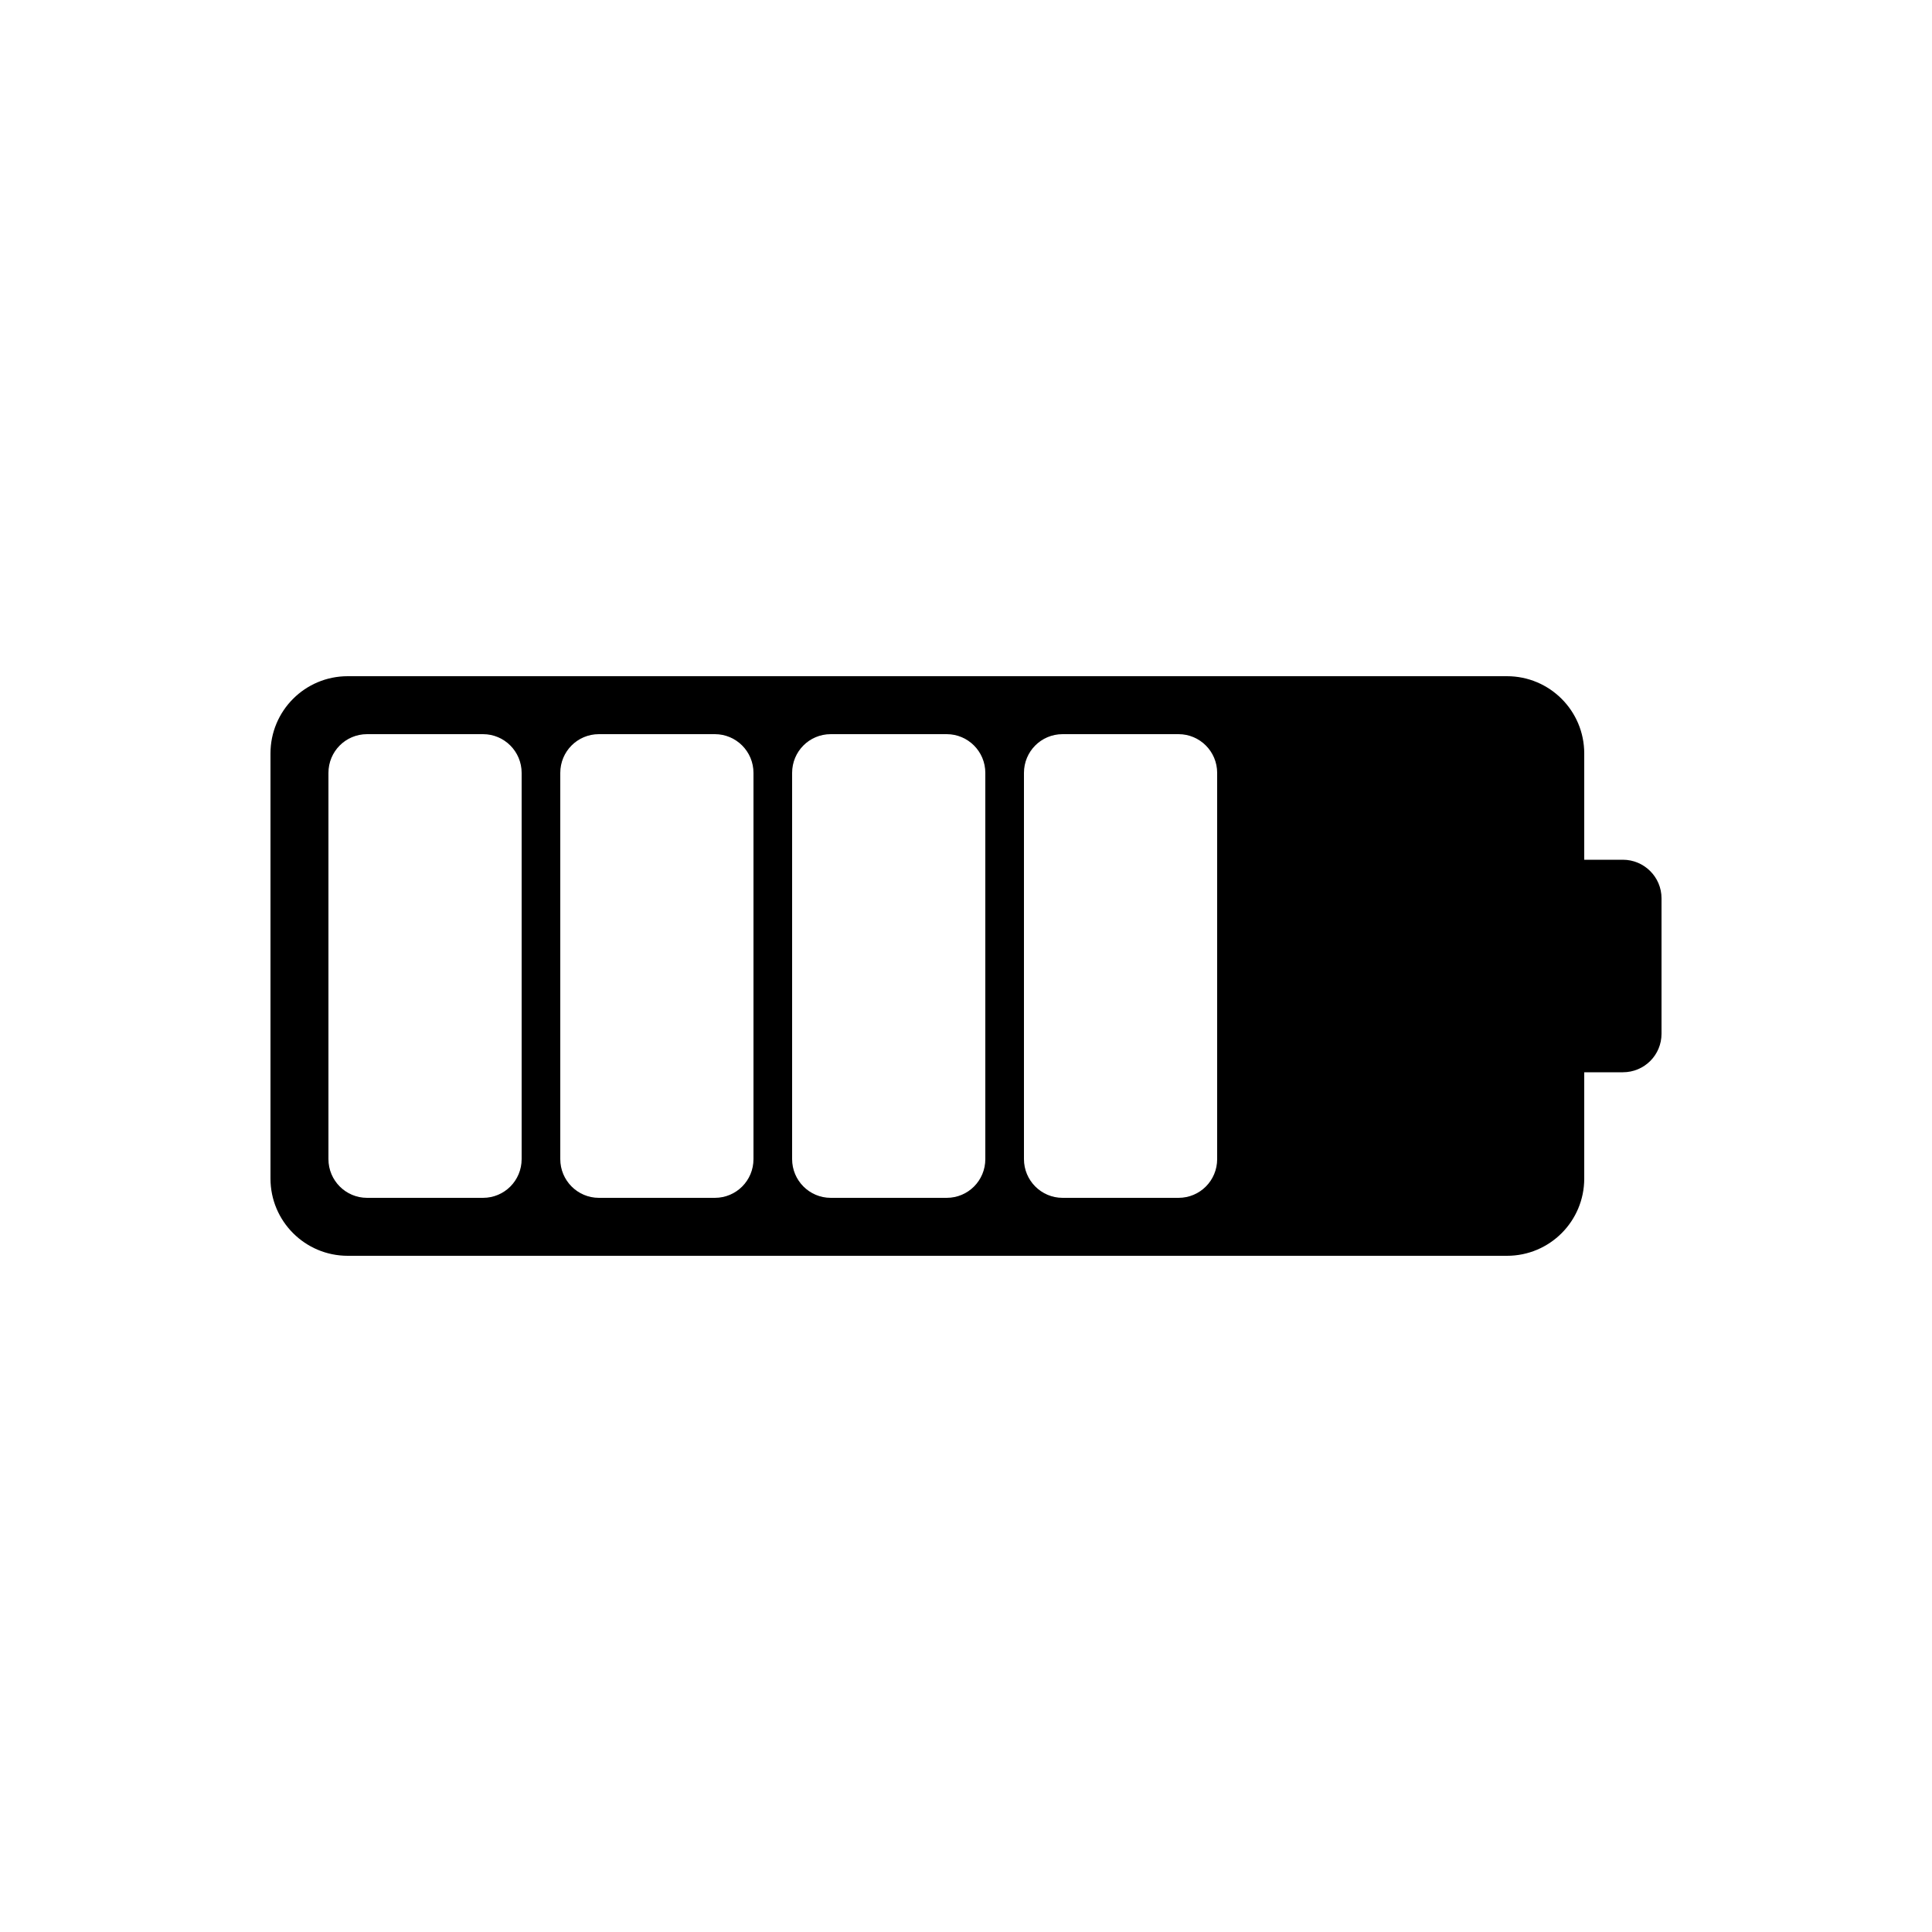 <?xml version="1.0" encoding="UTF-8" standalone="no"?>
<svg width="100px" height="100px" viewBox="0 0 100 100" version="1.1" xmlns="http://www.w3.org/2000/svg" xmlns:xlink="http://www.w3.org/1999/xlink" xmlns:sketch="http://www.bohemiancoding.com/sketch/ns">
    <!-- Generator: Sketch 3.3.1 (12005) - http://www.bohemiancoding.com/sketch -->
    <title>05-05-2015 - battery</title>
    <desc>Created with Sketch.</desc>
    <defs></defs>
    <g id="January" stroke="none" stroke-width="1" fill="none" fill-rule="evenodd" sketch:type="MSPage">
        <g id="05-05-2015---battery" sketch:type="MSArtboardGroup" fill="#000000">
            <path d="M14,38.999 C14,36.791 15.784,35 18,35 L78,35 C80.209,35 82,36.787 82,38.999 L82,61.001 C82,63.209 80.216,65 78,65 L18,65 C15.791,65 14,63.213 14,61.001 L14,38.999 Z M82,44.5 L84,44.5 C85.105,44.5 86,45.4 86,46.492 L86,53.508 C86,54.608 85.112,55.5 84,55.5 L82,55.5 L82,44.5 Z M17,40.005 C17,38.898 17.887,38 19,38 L25,38 C26.105,38 27,38.897 27,40.005 L27,59.995 C27,61.102 26.113,62 25,62 L19,62 C17.895,62 17,61.103 17,59.995 L17,40.005 Z M29,40.005 C29,38.898 29.887,38 31,38 L37,38 C38.105,38 39,38.897 39,40.005 L39,59.995 C39,61.102 38.113,62 37,62 L31,62 C29.895,62 29,61.103 29,59.995 L29,40.005 Z M41,40.005 C41,38.898 41.887,38 43,38 L49,38 C50.105,38 51,38.897 51,40.005 L51,59.995 C51,61.102 50.113,62 49,62 L43,62 C41.895,62 41,61.103 41,59.995 L41,40.005 Z M53,40.005 C53,38.898 53.887,38 55,38 L61,38 C62.105,38 63,38.897 63,40.005 L63,59.995 C63,61.102 62.113,62 61,62 L55,62 C53.895,62 53,61.103 53,59.995 L53,40.005 Z" id="Rectangle-15" sketch:type="MSShapeGroup"></path>
        </g>
    </g>
</svg>